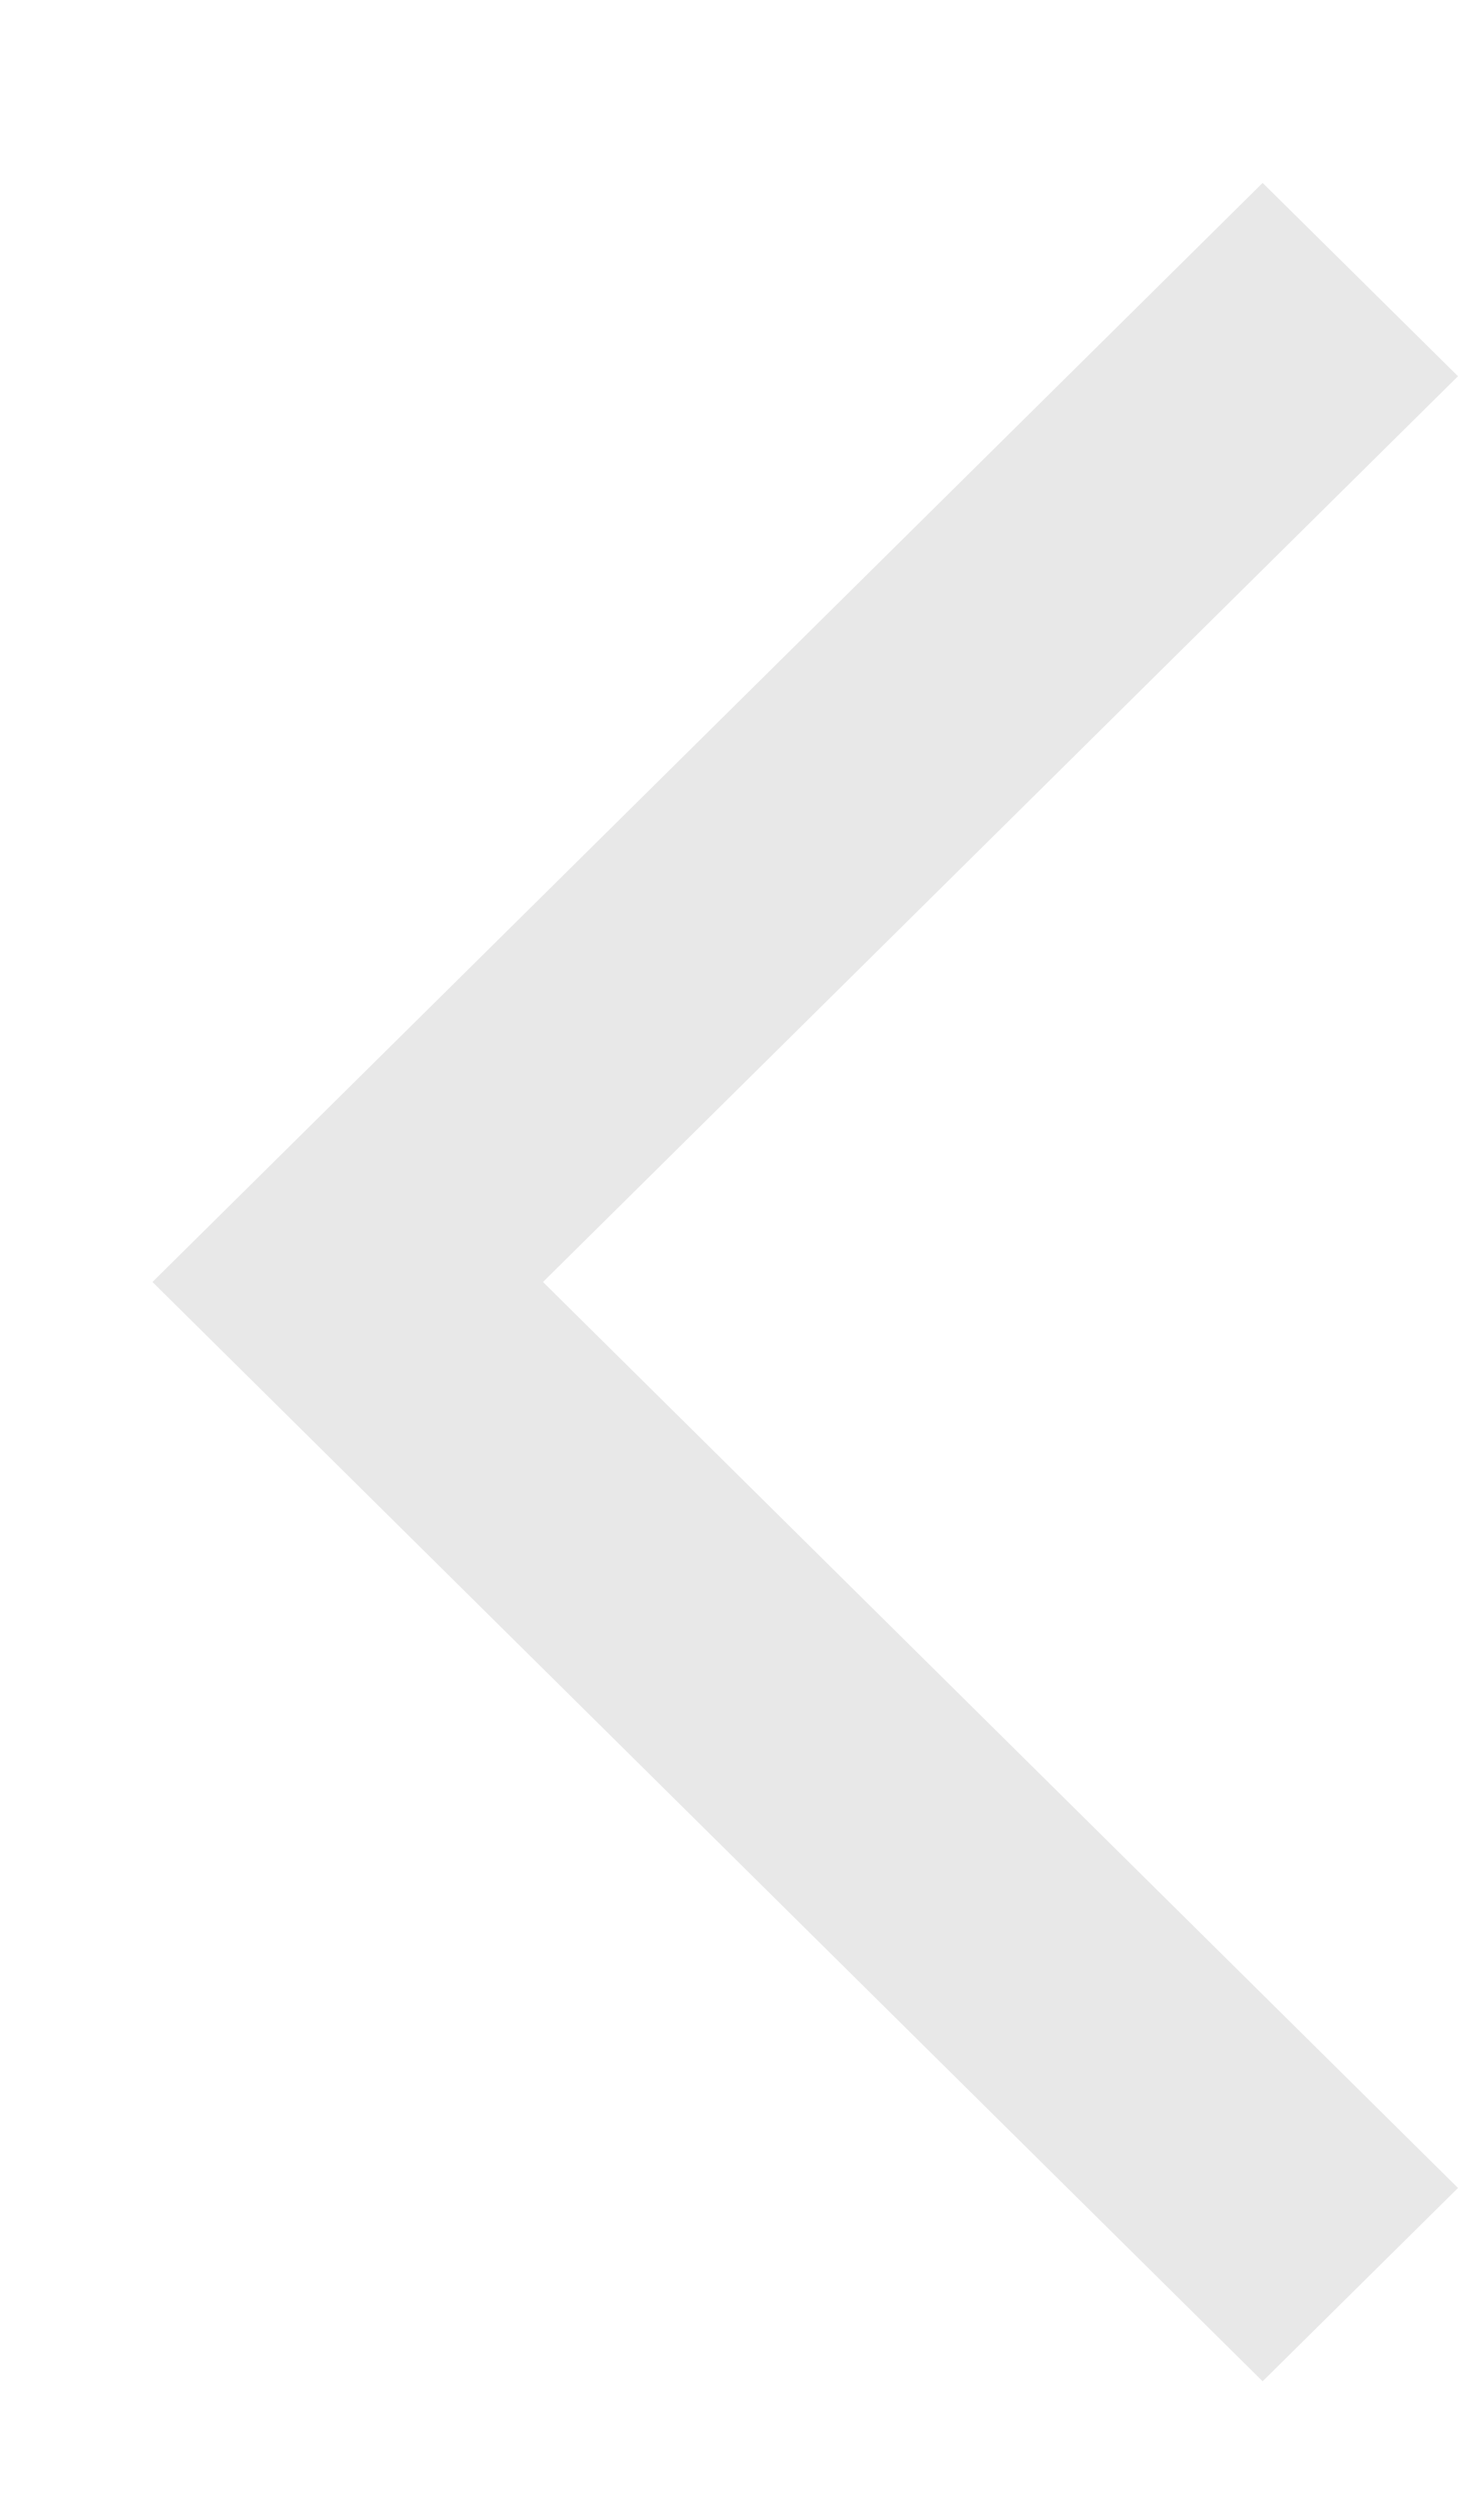 <svg width="7" height="12" viewBox="0 0 7 12" fill="none" xmlns="http://www.w3.org/2000/svg">
<path fill-rule="evenodd" clip-rule="evenodd" d="M6.062 0.878L7 1.806L2.607 6.154L7 10.503L6.062 11.431L0.732 6.154L6.062 0.878Z" fill="#E8E8E8"/>
</svg>
